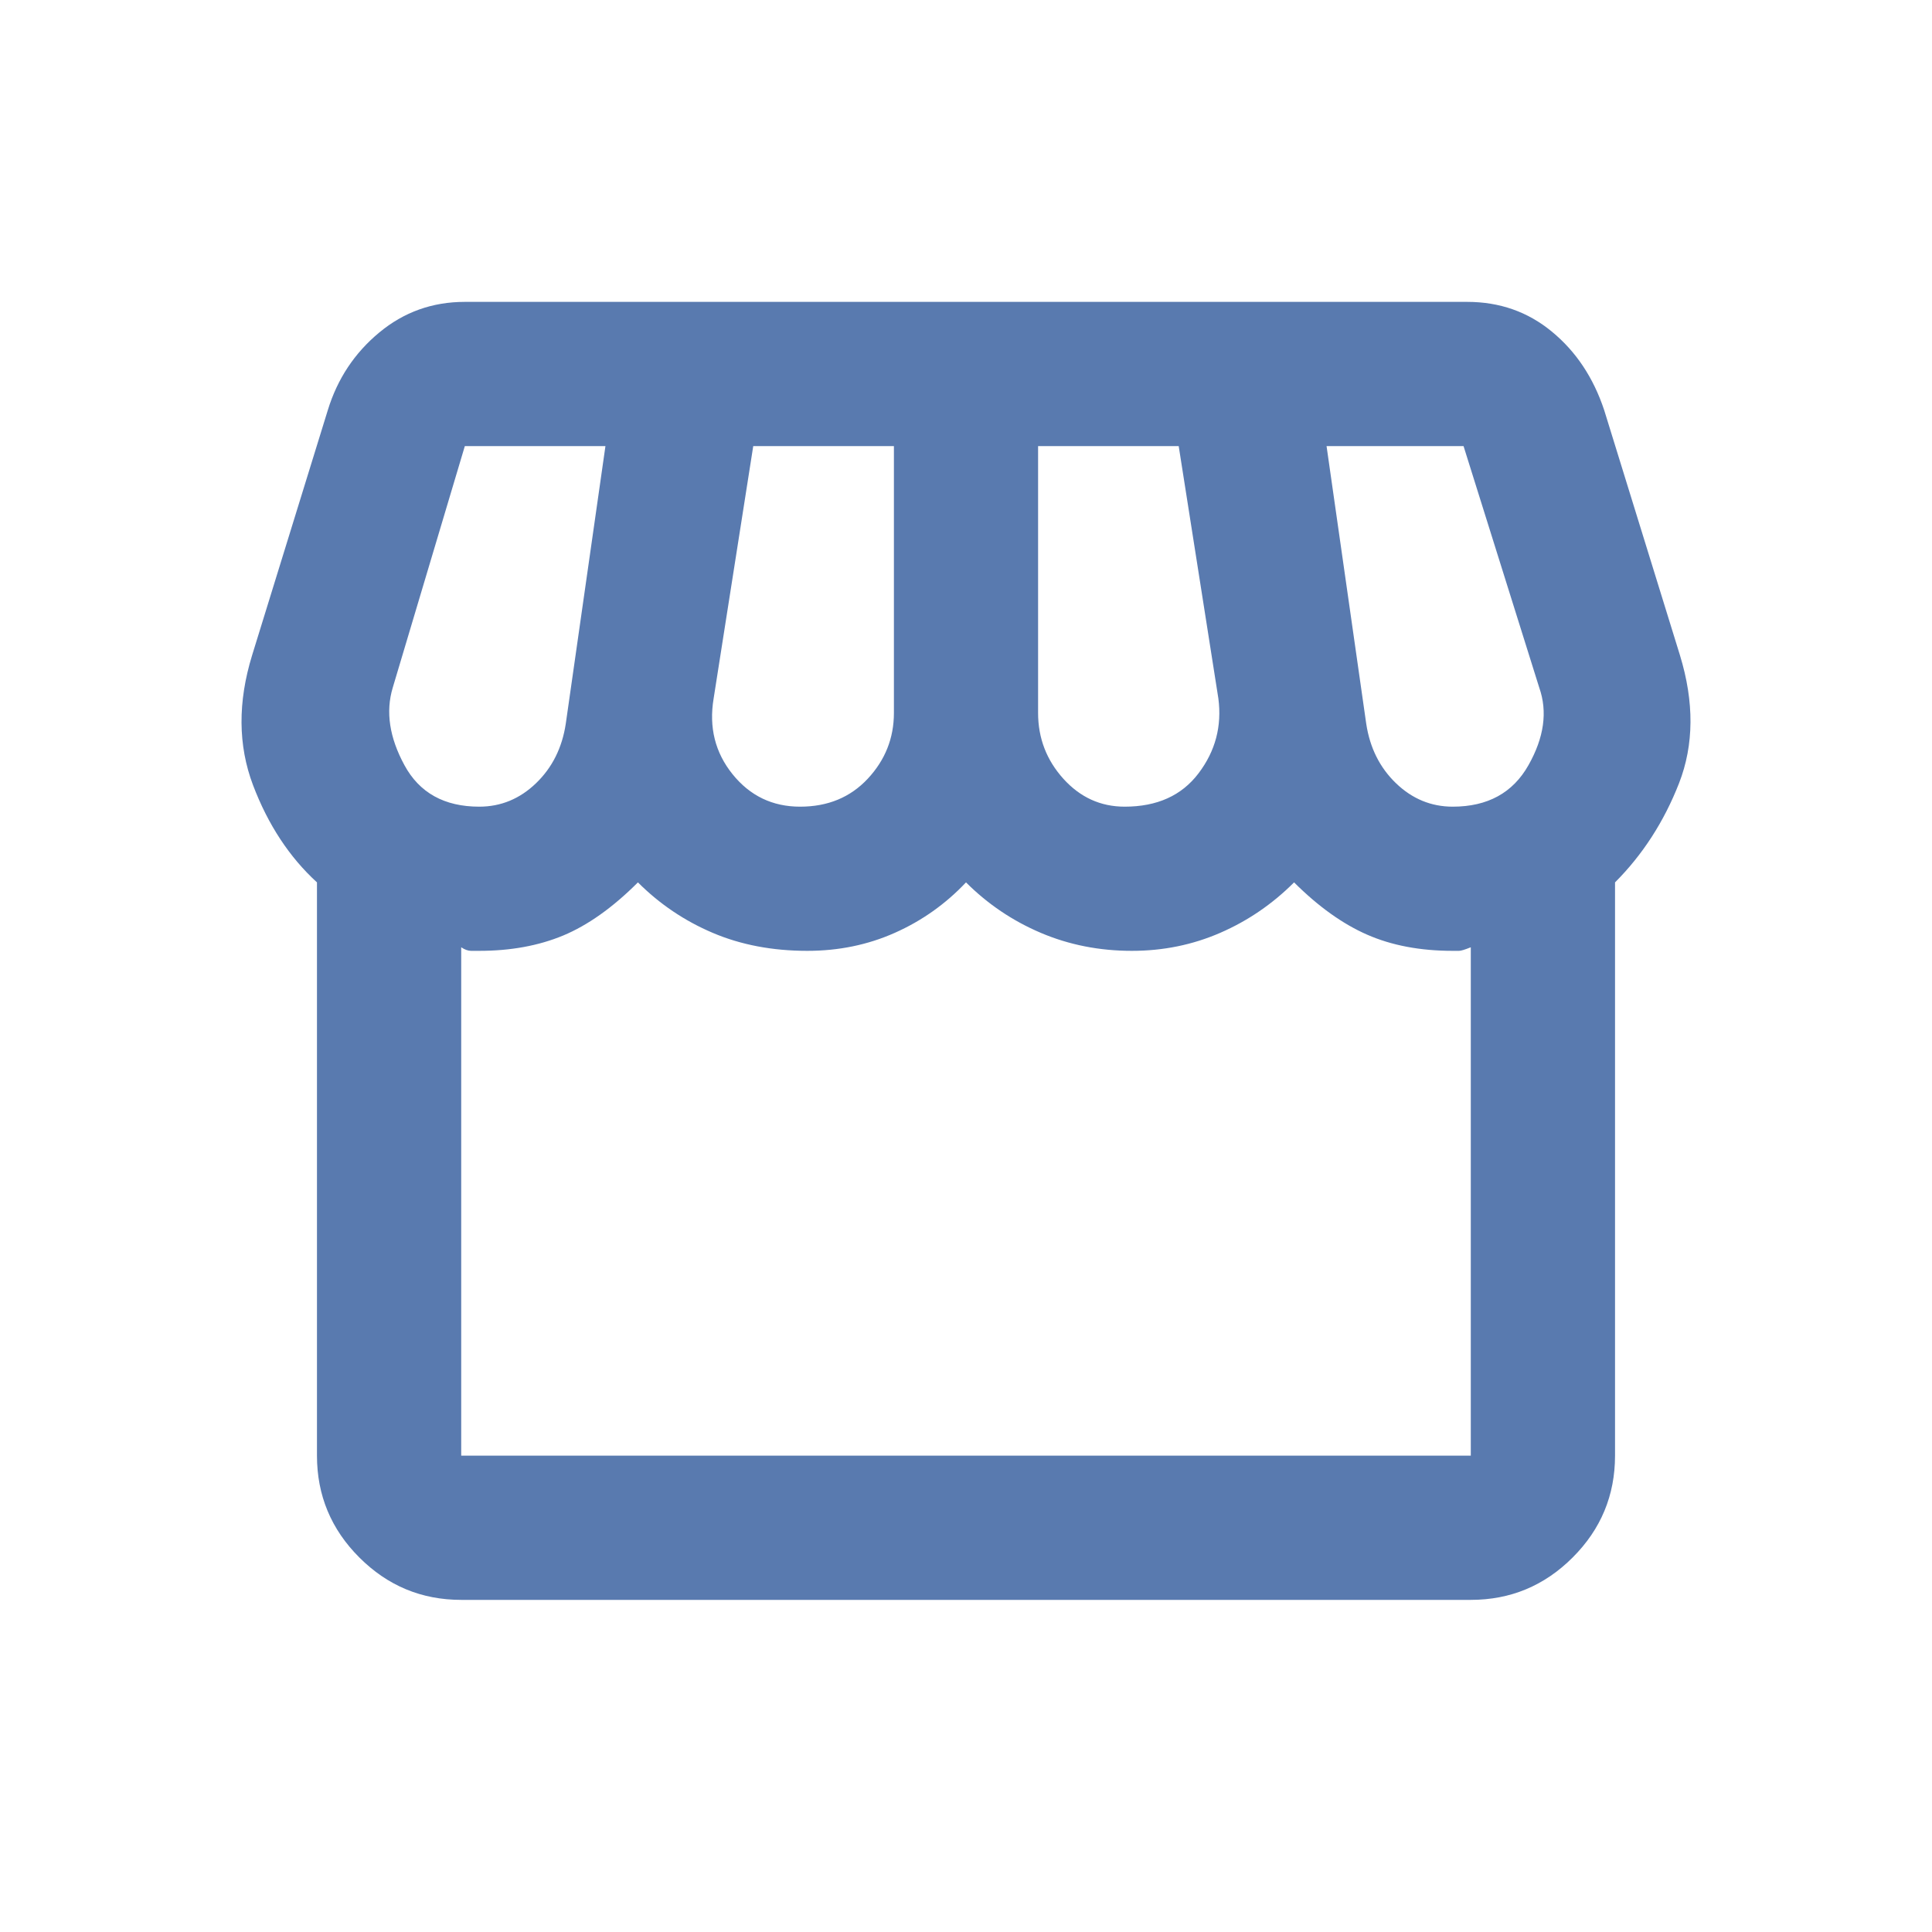 <svg width="32" height="32" viewBox="0 0 32 32" fill="none" xmlns="http://www.w3.org/2000/svg">
<path d="M26.75 14.615V24.11C26.75 24.767 26.516 25.33 26.048 25.797C25.58 26.265 25.018 26.499 24.361 26.499H7.639C6.982 26.499 6.42 26.265 5.952 25.797C5.484 25.33 5.25 24.767 5.25 24.11V14.615C4.793 14.197 4.439 13.659 4.19 13.002C3.942 12.345 3.937 11.629 4.176 10.852L5.43 6.792C5.589 6.274 5.873 5.846 6.281 5.508C6.689 5.169 7.161 5 7.699 5H24.301C24.838 5 25.306 5.164 25.704 5.493C26.103 5.821 26.391 6.254 26.57 6.792L27.825 10.852C28.063 11.629 28.058 12.336 27.81 12.973C27.561 13.61 27.207 14.157 26.75 14.615ZM18.628 13.361C19.165 13.361 19.573 13.177 19.852 12.808C20.131 12.44 20.24 12.027 20.18 11.569L19.523 7.389H17.194V11.808C17.194 12.226 17.334 12.589 17.612 12.898C17.891 13.207 18.23 13.361 18.628 13.361ZM13.253 13.361C13.711 13.361 14.084 13.207 14.373 12.898C14.661 12.589 14.806 12.226 14.806 11.808V7.389H12.476L11.82 11.569C11.74 12.047 11.845 12.465 12.133 12.823C12.422 13.182 12.795 13.361 13.253 13.361ZM7.938 13.361C8.296 13.361 8.61 13.231 8.878 12.973C9.147 12.714 9.311 12.385 9.371 11.987L10.028 7.389H7.699L6.505 11.39C6.385 11.788 6.45 12.216 6.699 12.674C6.947 13.132 7.361 13.361 7.938 13.361ZM24.062 13.361C24.639 13.361 25.058 13.132 25.316 12.674C25.575 12.216 25.635 11.788 25.495 11.39L24.241 7.389H21.972L22.629 11.987C22.689 12.385 22.853 12.714 23.122 12.973C23.39 13.231 23.704 13.361 24.062 13.361ZM7.639 24.11H24.361V15.69C24.261 15.73 24.197 15.749 24.167 15.749H24.062C23.525 15.749 23.052 15.66 22.644 15.481C22.236 15.302 21.833 15.013 21.434 14.615C21.076 14.973 20.668 15.252 20.21 15.451C19.752 15.65 19.265 15.749 18.747 15.749C18.21 15.749 17.707 15.65 17.239 15.451C16.771 15.252 16.358 14.973 16 14.615C15.662 14.973 15.268 15.252 14.82 15.451C14.373 15.65 13.89 15.749 13.372 15.749C12.795 15.749 12.273 15.65 11.805 15.451C11.337 15.252 10.924 14.973 10.566 14.615C10.148 15.033 9.734 15.326 9.326 15.496C8.918 15.665 8.455 15.749 7.938 15.749H7.803C7.754 15.749 7.699 15.73 7.639 15.69V24.11Z" fill="#597AAF"/>
</svg>
